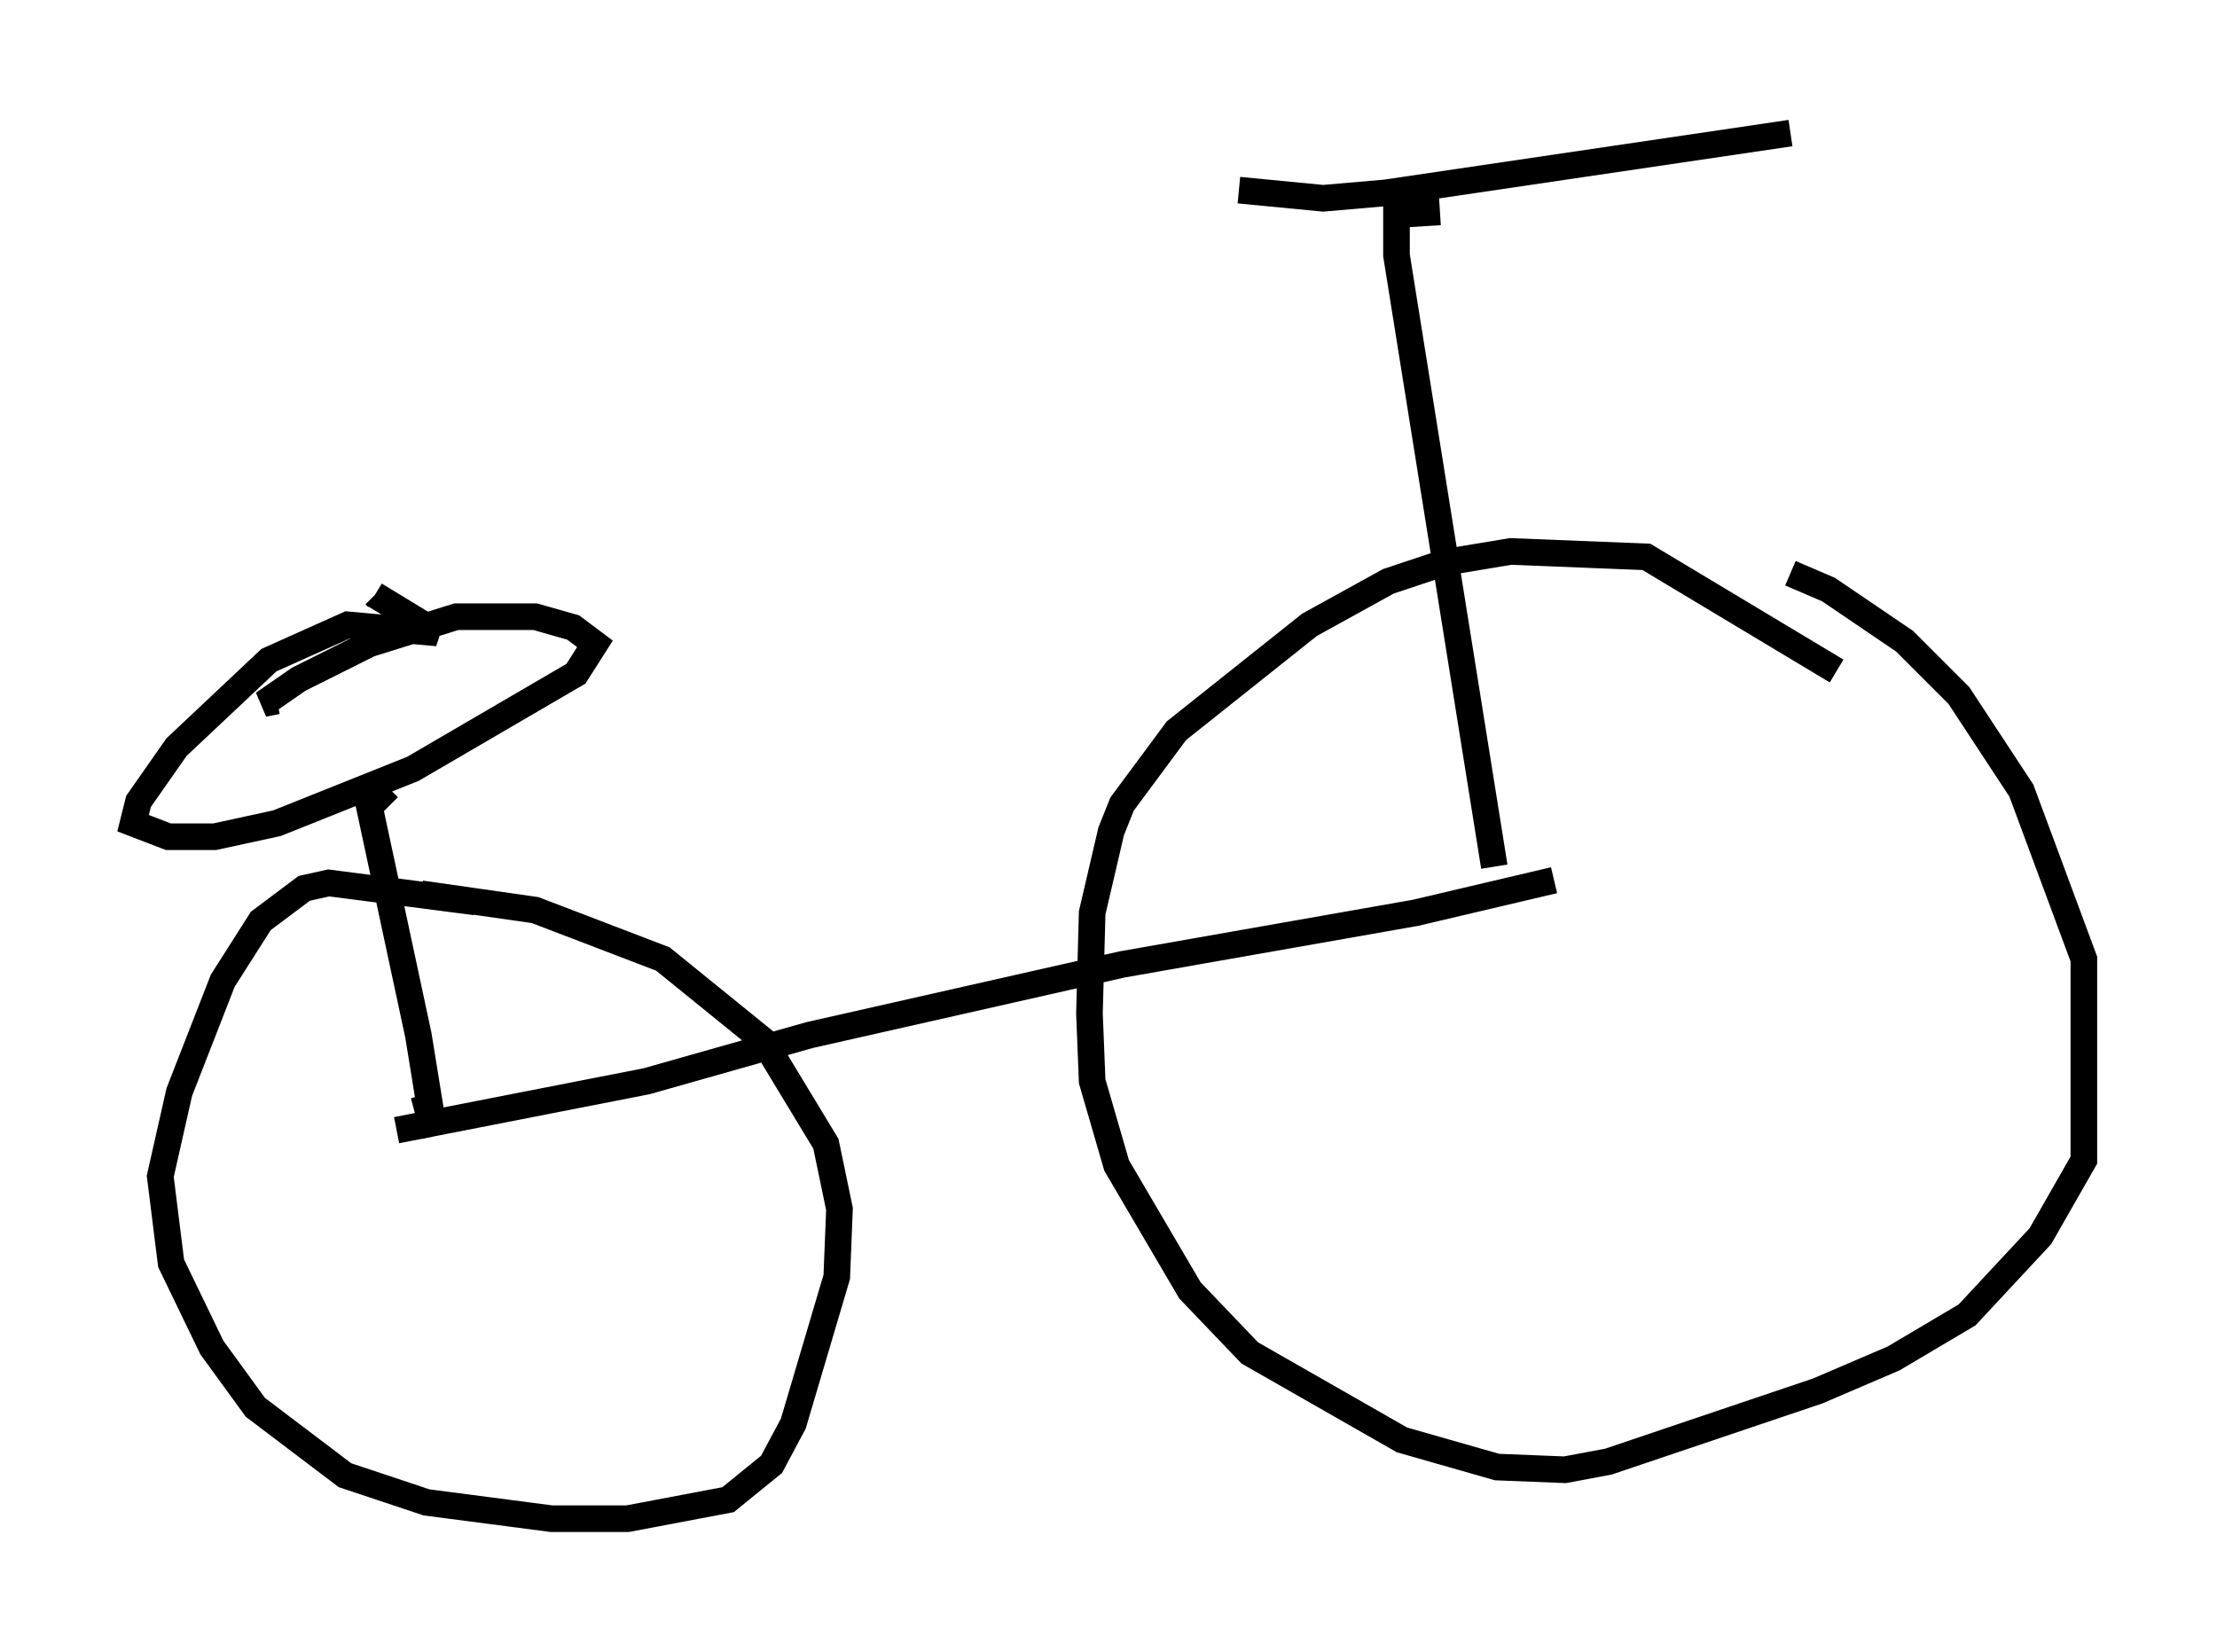 <?xml version="1.0" encoding="utf-8" ?>
<svg baseProfile="full" height="62.063" version="1.1" width="83.297" xmlns="http://www.w3.org/2000/svg" xmlns:ev="http://www.w3.org/2001/xml-events" xmlns:xlink="http://www.w3.org/1999/xlink"><defs /><rect fill="white" height="62.063" width="83.297" x="0" y="0" /><path d="M22.763, 36.136 m-4.9, -2.246 l-5.513, -0.715 -0.919, 0.204 l-1.633, 1.225 -1.429, 2.246 l-1.633, 4.185 -0.715, 3.165 l0.408, 3.267 1.531, 3.165 l1.633, 2.246 3.369, 2.552 l3.063, 1.021 4.696, 0.613 l2.858, 0.0 3.777, -0.715 l1.633, -1.327 0.817, -1.531 l1.633, -5.513 0.102, -2.552 l-0.51, -2.45 -2.348, -3.879 l-3.777, -3.063 -4.798, -1.838 l-4.288, -0.613 m53.186, -8.371 l-7.146, -4.288 -5.104, -0.204 l-2.45, 0.408 -2.144, 0.715 l-2.96, 1.633 -5.002, 3.981 l-2.042, 2.756 -0.408, 1.021 l-0.715, 3.063 -0.102, 3.777 l0.102, 2.552 0.919, 3.165 l2.756, 4.696 2.246, 2.348 l5.717, 3.267 3.573, 1.021 l2.552, 0.102 1.633, -0.306 l7.861, -2.654 2.858, -1.225 l2.756, -1.633 2.756, -2.96 l1.633, -2.858 0.0, -7.554 l-2.348, -6.329 -2.348, -3.573 l-2.042, -2.042 -2.858, -1.94 l-1.429, -0.613 m-52.369, 20.927 l9.392, -1.838 6.125, -1.735 l11.74, -2.654 11.025, -1.94 l5.206, -1.225 m-43.794, -3.471 l-0.715, 0.715 1.838, 8.575 l0.613, 3.777 -0.408, -1.531 m-1.838, -18.784 l0.102, 0.102 m-0.102, -0.102 l2.348, 1.429 -3.369, -0.306 l-2.96, 1.327 -3.471, 3.267 l-1.429, 2.042 -0.204, 0.817 l1.327, 0.51 1.735, 0.0 l2.348, -0.51 5.104, -2.042 l6.125, -3.573 0.715, -1.123 l-0.817, -0.613 -1.429, -0.408 l-2.96, 0.0 -3.267, 1.021 l-2.654, 1.327 -1.327, 0.919 l0.51, -0.102 m43.692, -18.375 l-1.633, 0.102 0.0, 1.531 l3.675, 22.969 m-9.596, -25.419 l3.165, 0.306 2.348, -0.204 l15.211, -2.246 " fill="none" stroke="black" stroke-width="1" /></svg>